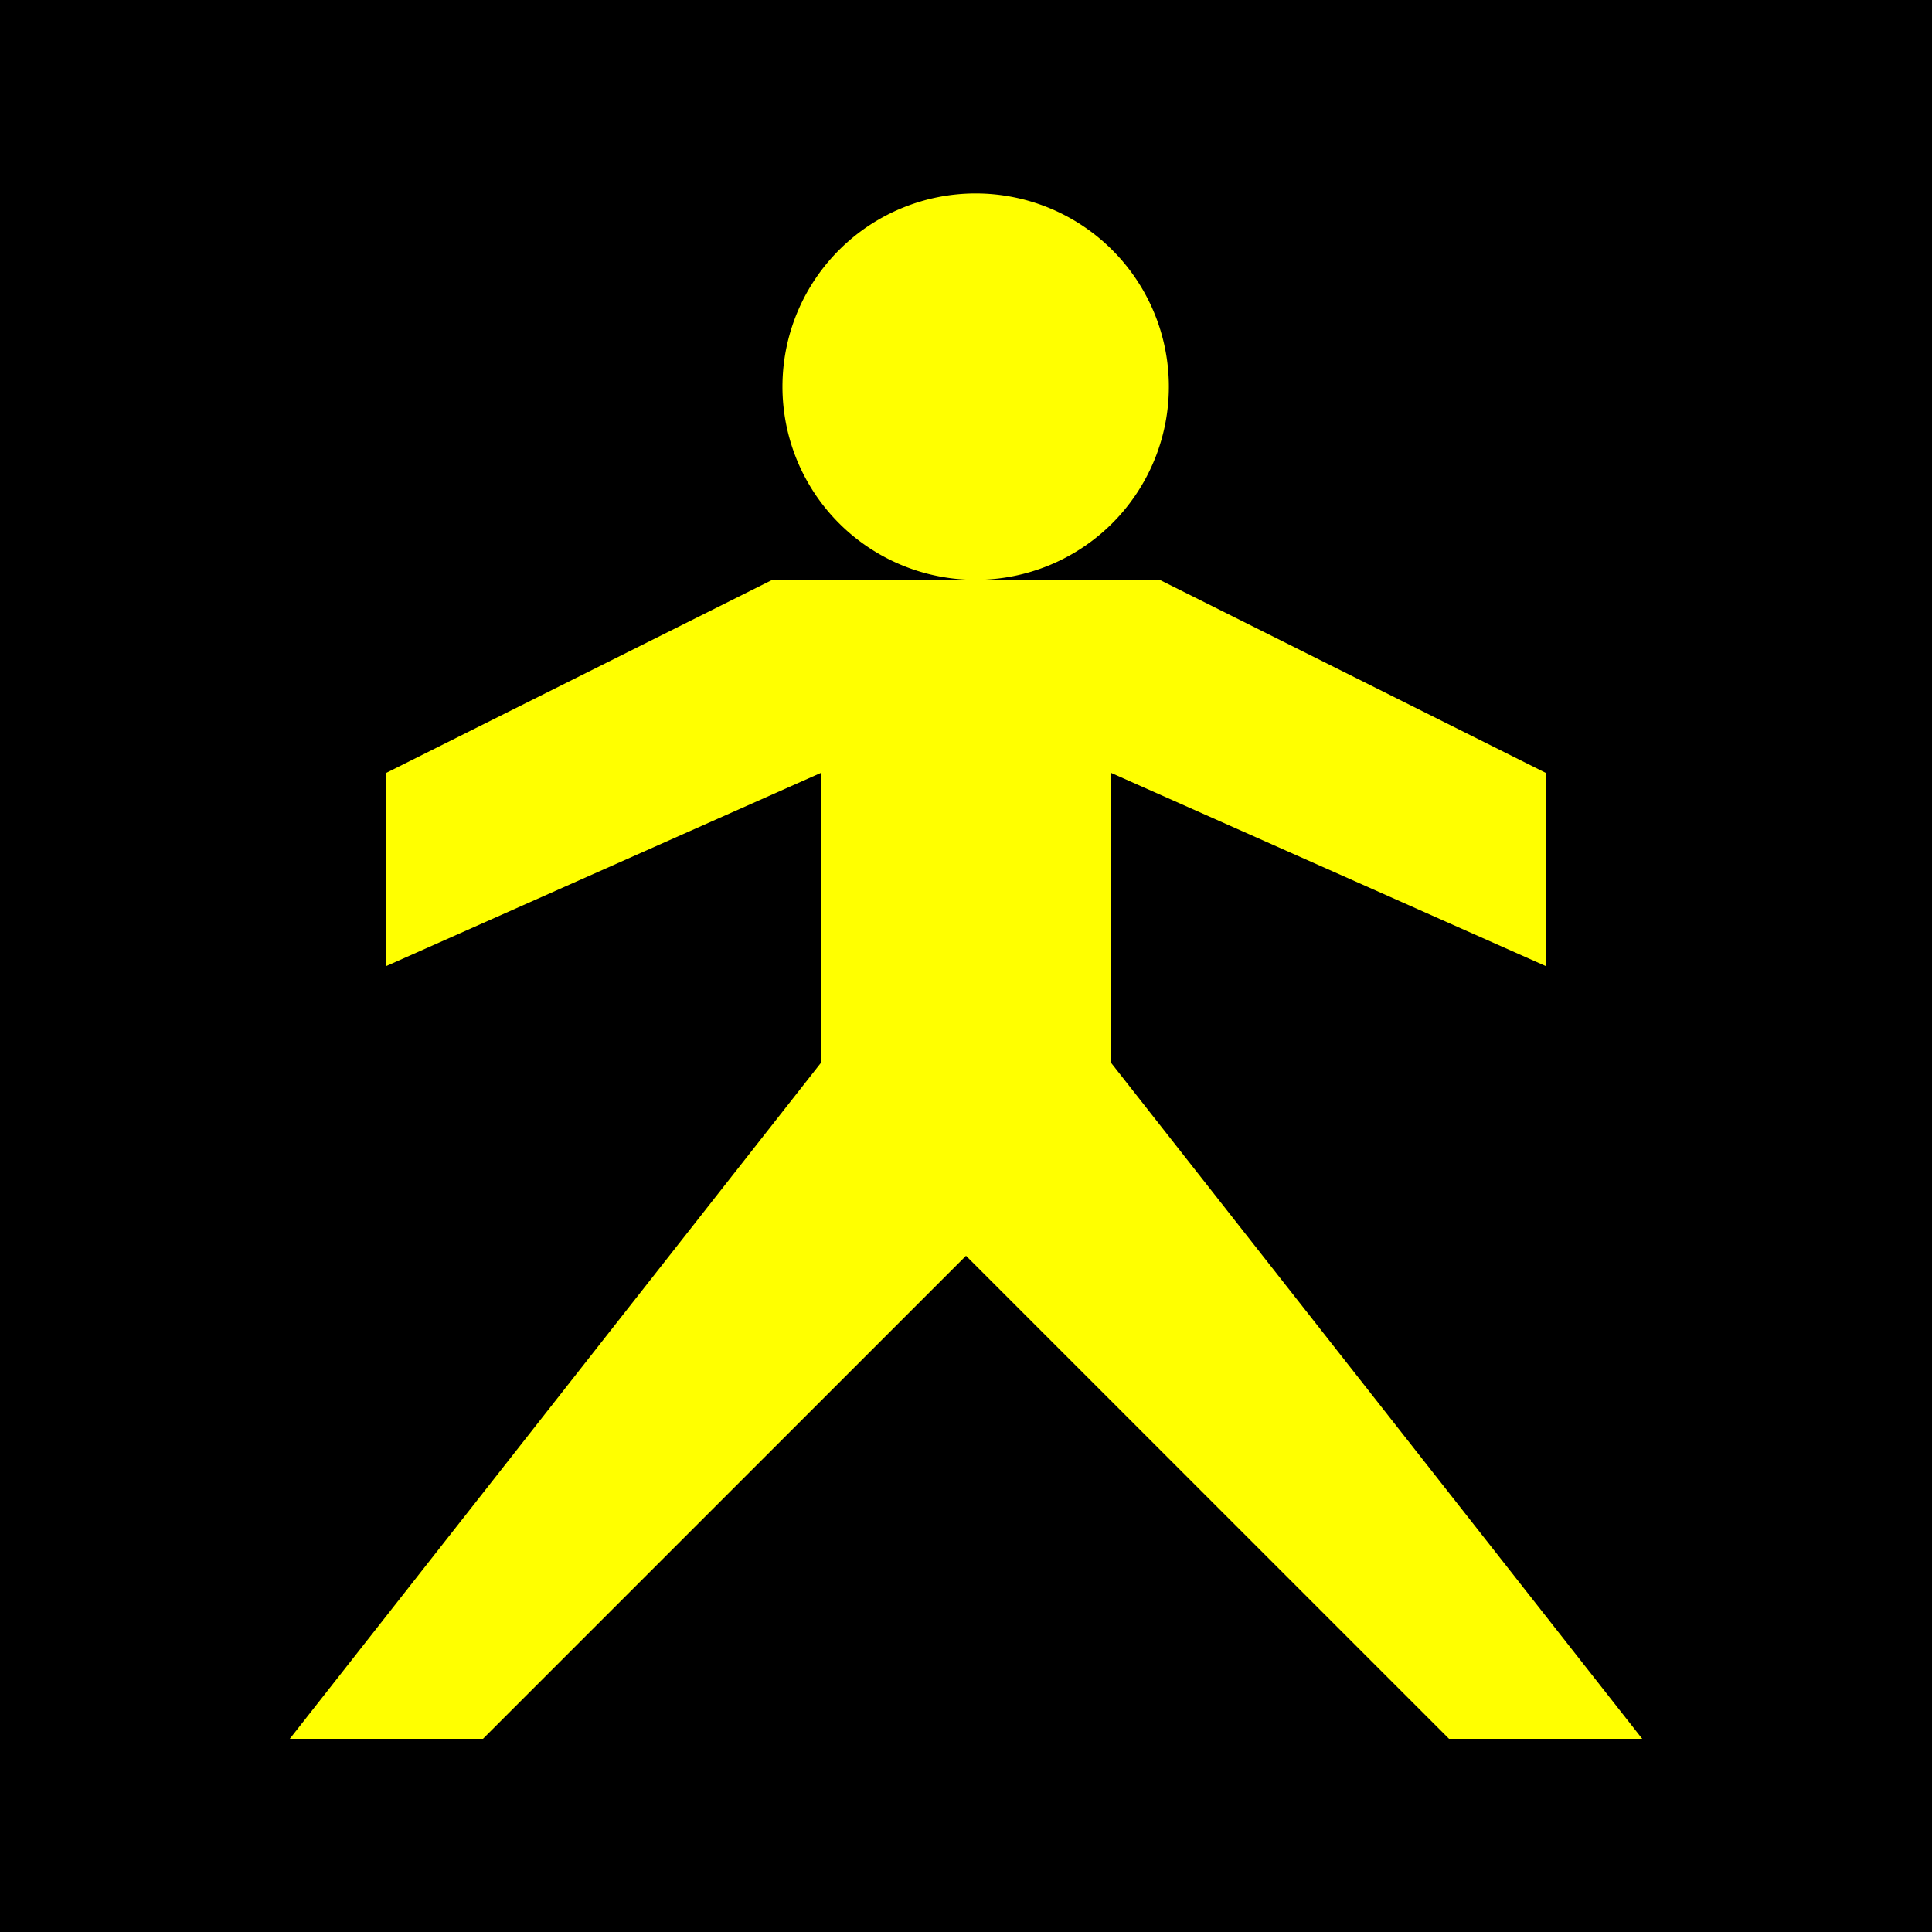 <svg viewBox="0 0 100 100" >
    <rect x="0" y="0" width="100" height="100" fill="#808080" stroke="none"/>
    <rect id="people" class="progressMove" x="10" y="10" width="80%" height="100%" fill="yellow" />
    <path d='M0 100 L100 100 L100 0 L0 0 L0 90 M15 90 L42.5 55 L42.5 40 L20 50 L20 40 L40 30 L50 30 A10, 10 1 1, 1 51, 30 L60 30 L80 40 L80 50 L57.5 40 L57.5 55 L85 90 L75 90 L50 65 L25 90 L15 90 L0 90 Z' fill="rgb(0,0,0)"></path>
</svg>
